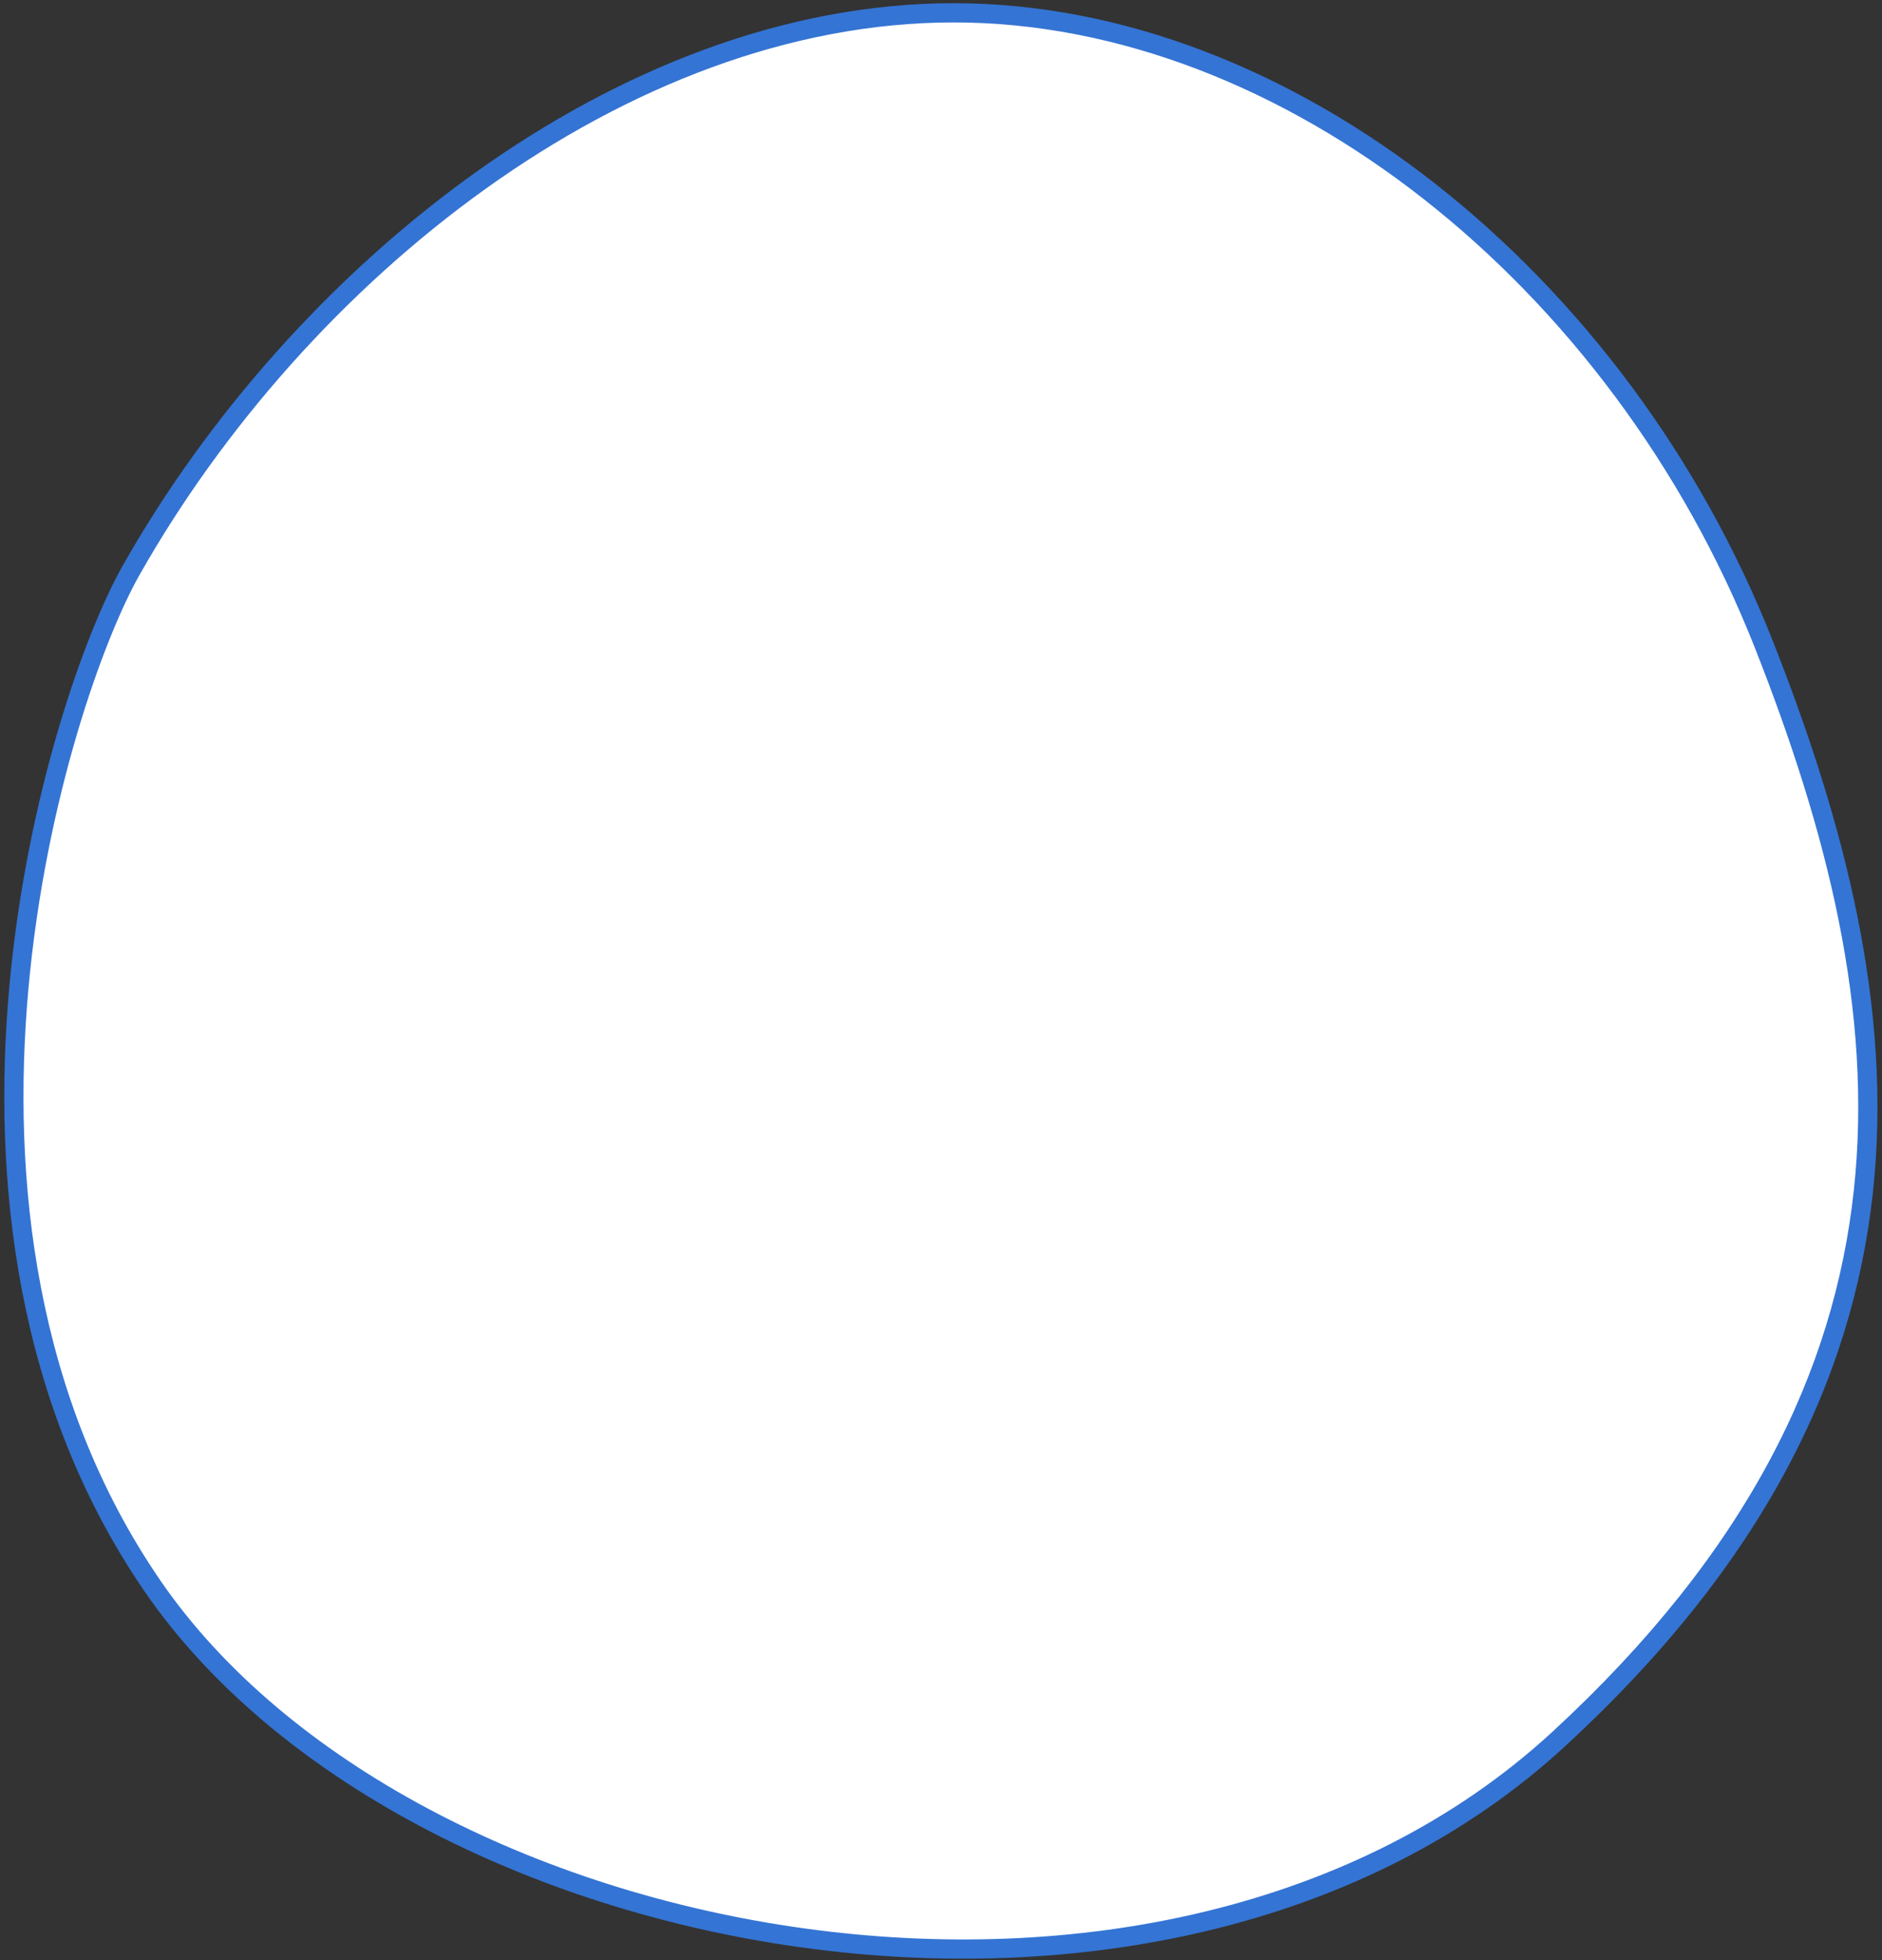 <svg viewBox="0 0 294 306" fill="none" xmlns="http://www.w3.org/2000/svg">
<rect x="0" y="0" width="294" height="306" fill="#333333" stroke="none"/>
<path fill-rule="evenodd" clip-rule="evenodd" d="M148.985 2C96.983 2 46.583 42.955 20.5 89C8.944 109.4 -15.889 189.846 23.851 247.644C63.591 305.442 181.796 328.305 243.5 271.5C305.204 214.695 298.011 157.5 275.501 100.5C252.99 43.5 200.987 2 148.985 2Z" fill="white"/>
<path d="M20.5 89L21.805 89.739L20.5 89ZM148.985 3.5C97.721 3.5 47.737 43.962 21.805 89.739L19.195 88.261C45.43 41.948 96.244 0.5 148.985 0.5V3.5ZM21.805 89.739C16.148 99.726 7.103 124.724 4.433 154.432C1.766 184.122 5.487 218.288 25.087 246.794L22.615 248.494C2.474 219.202 -1.257 184.245 1.445 154.163C4.147 124.098 13.296 98.674 19.195 88.261L21.805 89.739ZM25.087 246.794C44.645 275.239 83.682 295.26 125.645 301.062C167.586 306.862 212.061 298.404 242.484 270.396L244.516 272.604C213.236 301.401 167.756 309.914 125.234 304.034C82.733 298.157 42.797 277.847 22.615 248.494L25.087 246.794ZM242.484 270.396C273.111 242.202 286.534 214.022 289.59 185.911C292.652 157.744 285.327 129.465 274.106 101.051L276.896 99.949C288.185 128.535 295.712 157.353 292.572 186.235C289.426 215.173 275.594 243.993 244.516 272.604L242.484 270.396ZM274.106 101.051C251.758 44.464 200.215 3.5 148.985 3.5V0.5C201.758 0.5 254.223 42.536 276.896 99.949L274.106 101.051Z" fill="#3474D4"/>
</svg>
